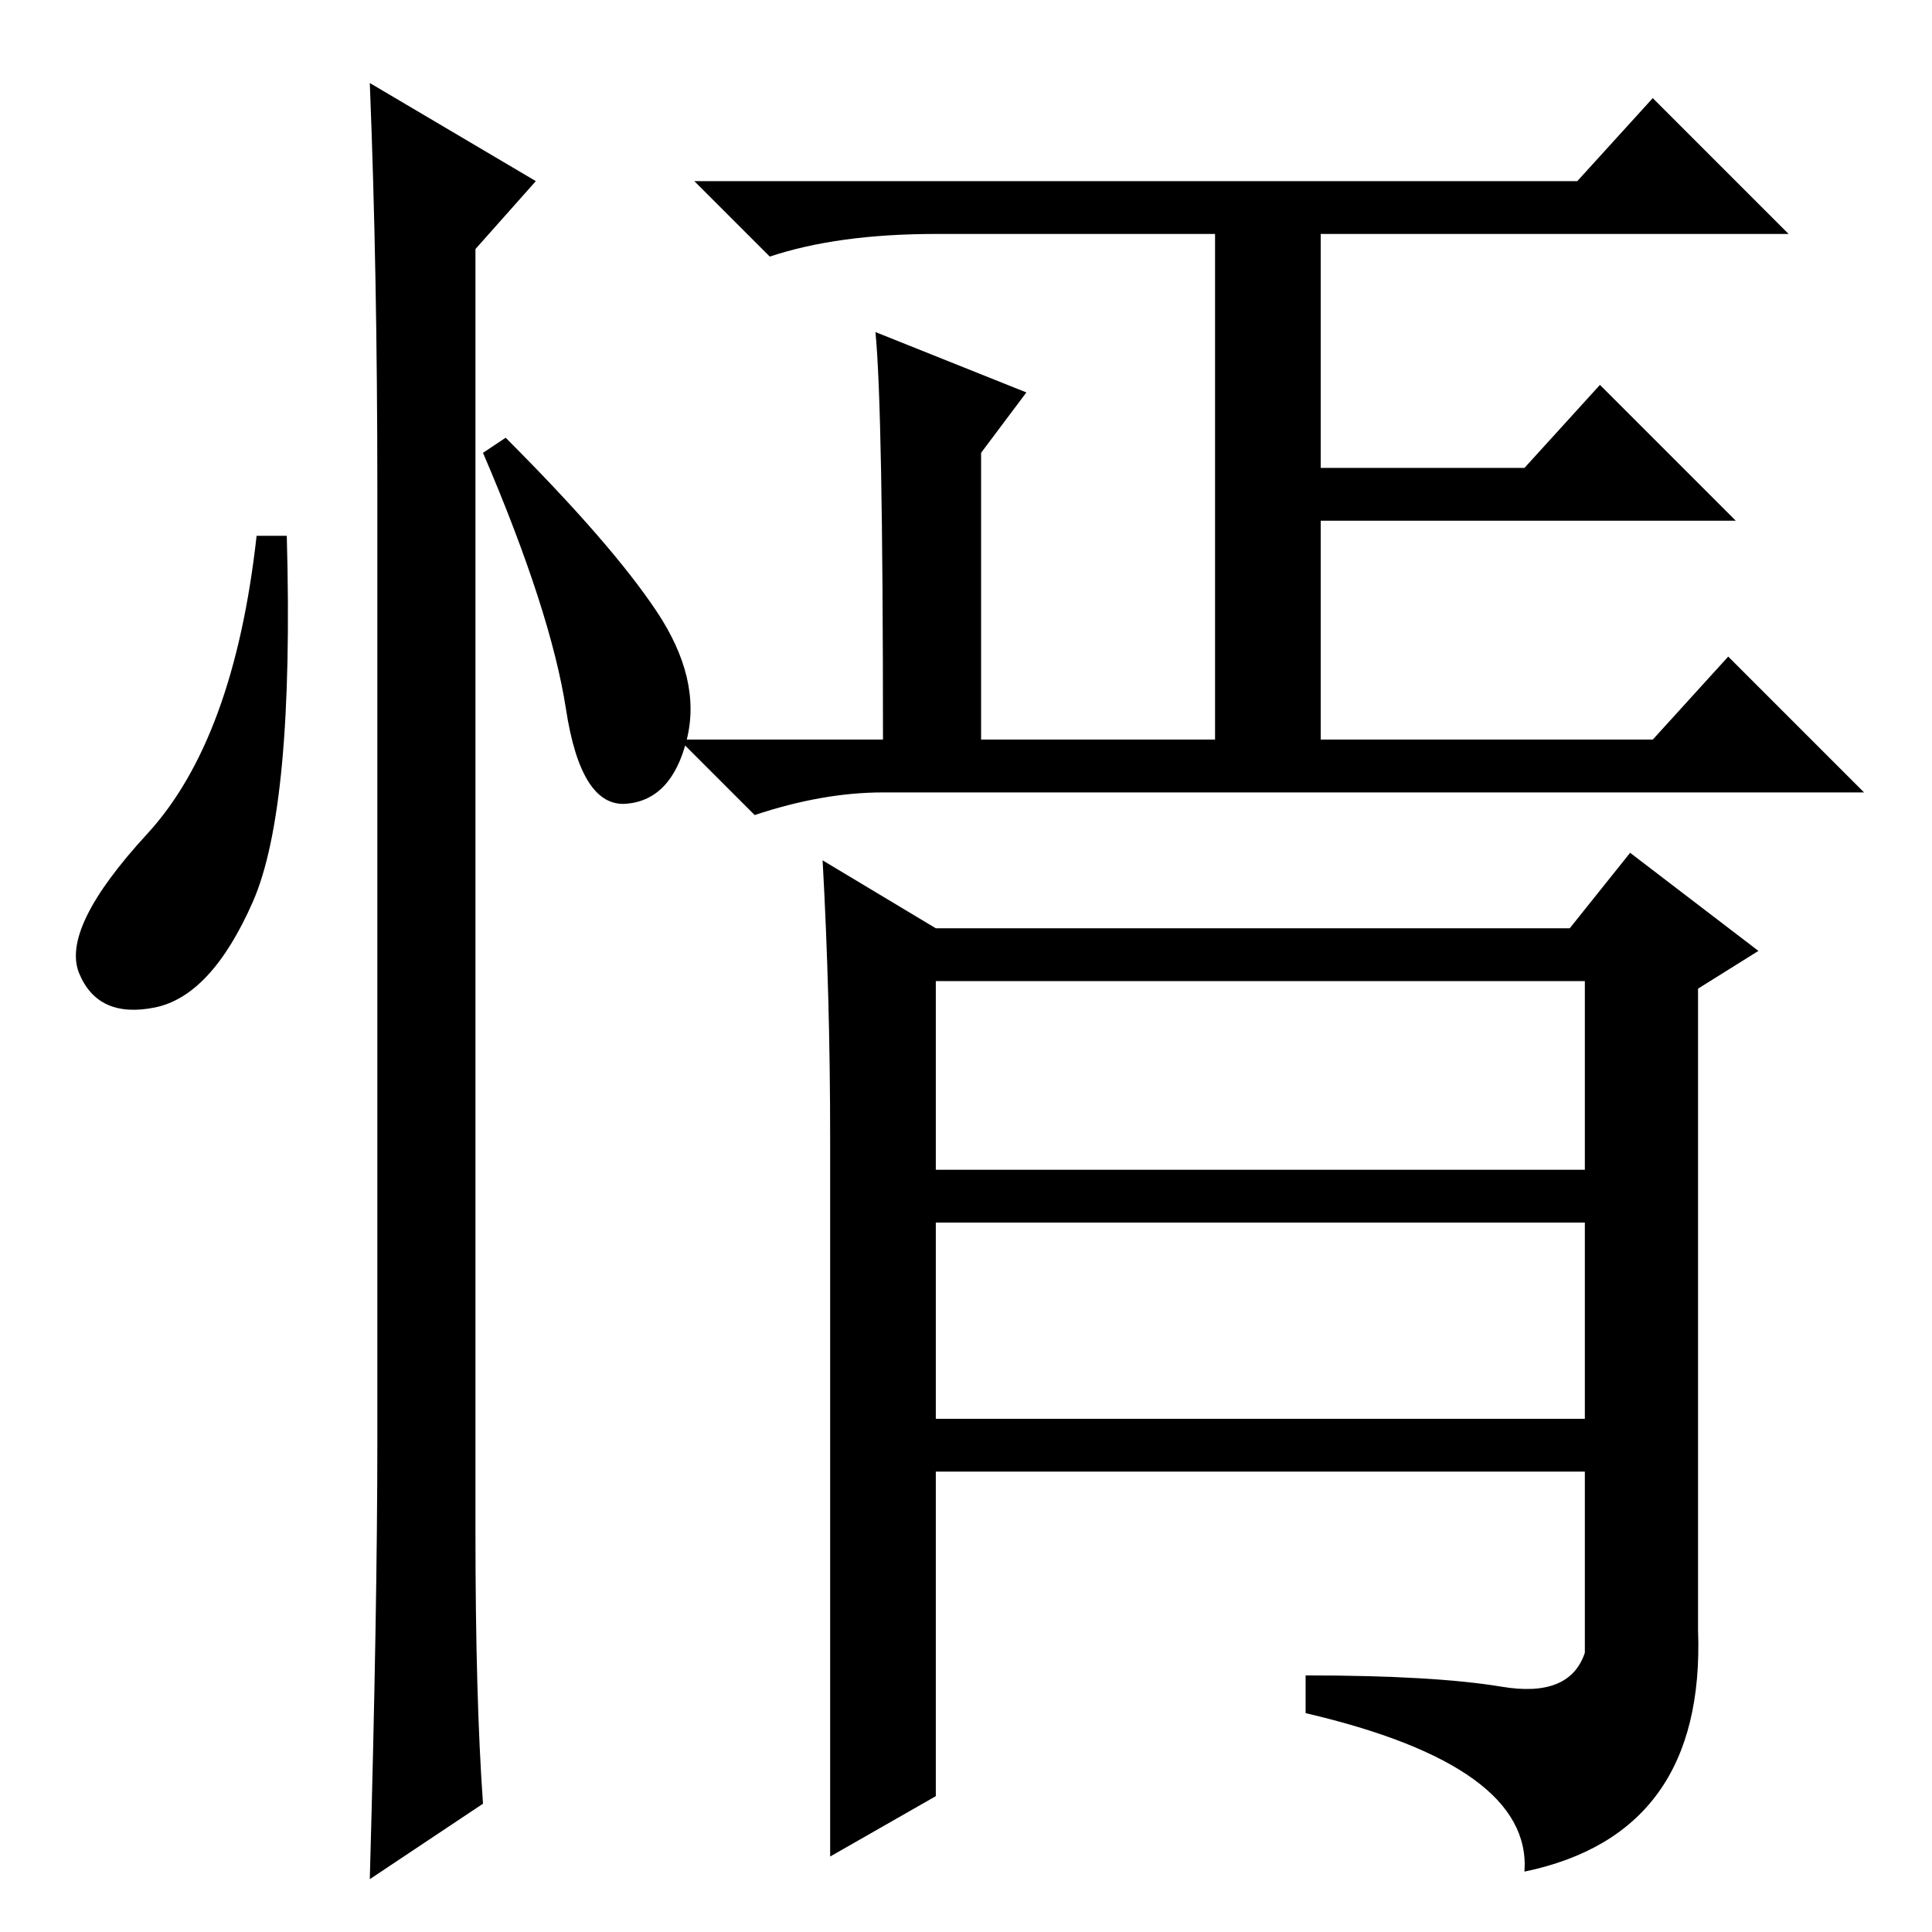 <?xml version="1.0" standalone="no"?>
<!DOCTYPE svg PUBLIC "-//W3C//DTD SVG 1.1//EN" "http://www.w3.org/Graphics/SVG/1.1/DTD/svg11.dtd" >
<svg xmlns="http://www.w3.org/2000/svg" xmlns:xlink="http://www.w3.org/1999/xlink" version="1.1" viewBox="0 -36 256 256">
  <g transform="matrix(1 0 0 -1 0 220)">
   <path fill="currentColor"
d="M209 232l10 11l18 -18h-62v-31h27l10 11l18 -18h-55v-29h44l10 11l18 -18h-130q-8 0 -17 -3l-10 10h27q0 44 -1 54l20 -8l-6 -8v-38h31v67h-37q-13 0 -22 -3l-10 10h117zM110 69v36q0 19 -1 37l15 -9h84l8 10l17 -13l-8 -5v-85q1 -27 -23 -32q1 14 -29 21v5q17 0 26 -1.5
t11 4.5v24h-86v-43l-14 -8v59zM124 94v-26h86v26h-86zM124 101h86v25h-86v-25zM33.5 136.5q-5.5 -12.5 -13 -14t-10 4.5t9 18.5t14.5 39.5h4q1 -36 -4.5 -48.5zM49 245l22 -13l-8 -9v-170q0 -22 1 -36l-15 -10q1 36 1 58v126q0 29 -1 54zM87 175q6 -9 4 -17t-8 -8.5t-8 12.5
t-11 34l3 2q14 -14 20 -23z" />
  </g>

</svg>
